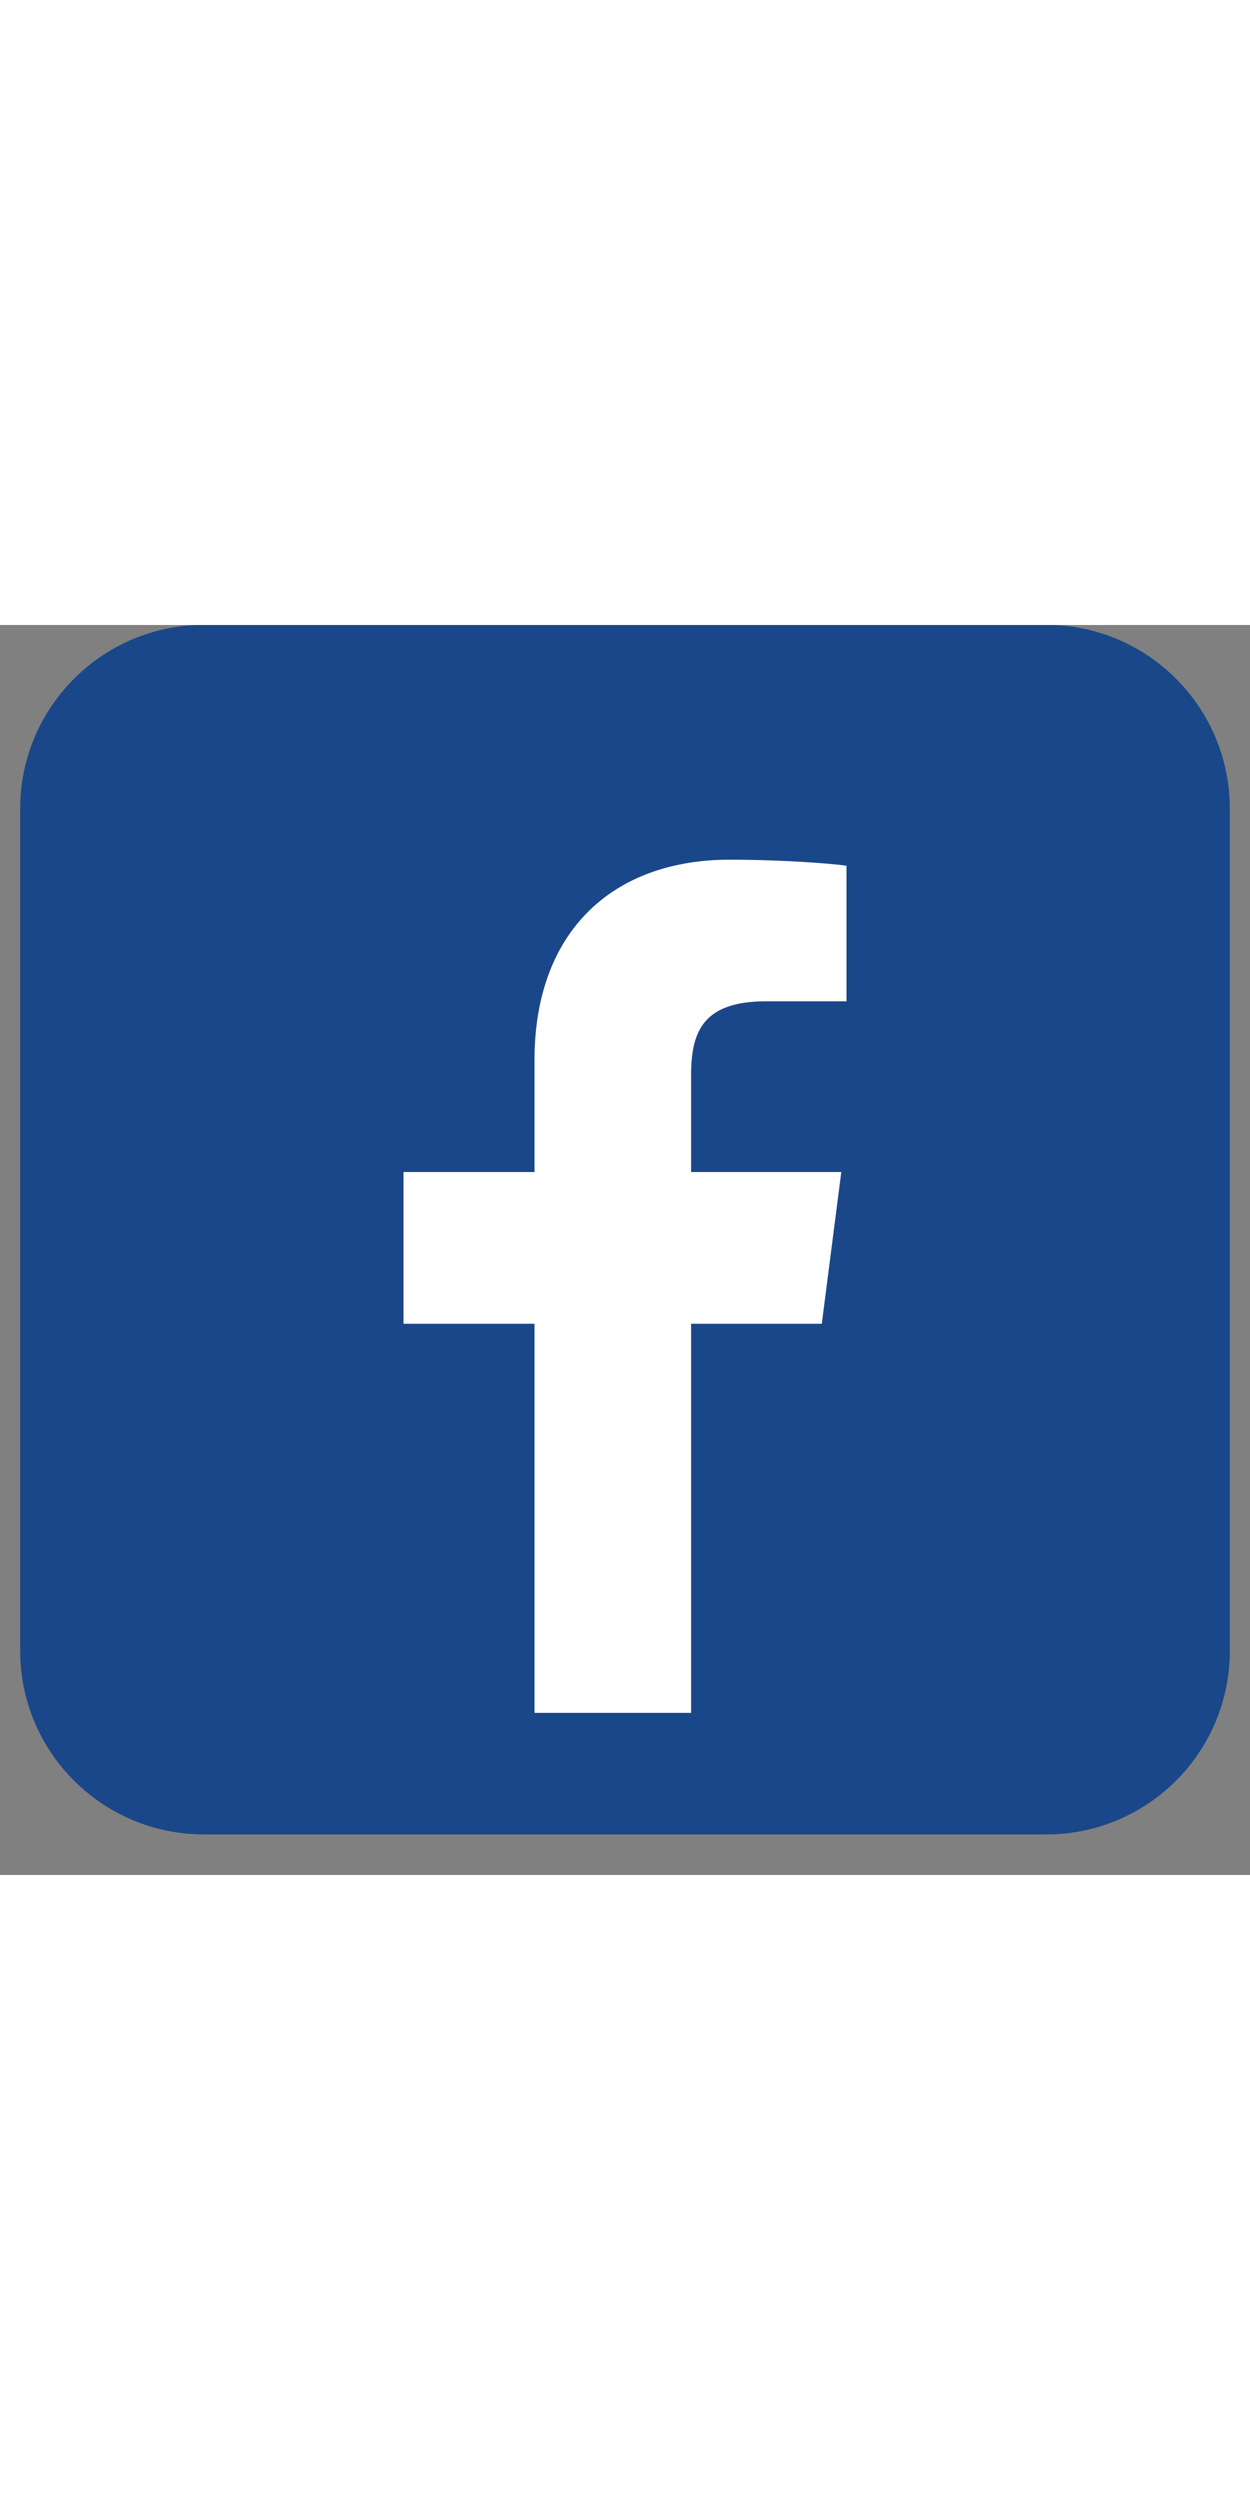 <svg xmlns="http://www.w3.org/2000/svg" xmlns:xlink="http://www.w3.org/1999/xlink" width="20"
    zoomAndPan="magnify" viewBox="0 0 30 30" height="40" preserveAspectRatio="xMidYMid meet"
    version="1.0">
    <rect x="0" y="0" width="30" height="30" fill="#808080" stroke="none"/>
    <defs>
        <clipPath id="f9534b66e2">
            <path
                d="M 0.484 0 L 29.516 0 L 29.516 29.031 L 0.484 29.031 Z M 0.484 0 "
                clip-rule="nonzero" />
        </clipPath>
    </defs>
    <g clip-path="url(#f9534b66e2)">
        <path fill="#1a4789"
            d="M 29.516 24.617 C 29.516 27.055 27.543 29.027 25.105 29.027 L 4.898 29.027 C 2.461 29.027 0.484 27.055 0.484 24.617 L 0.484 4.41 C 0.484 1.973 2.461 -0.004 4.898 -0.004 L 25.105 -0.004 C 27.543 -0.004 29.516 1.973 29.516 4.41 Z M 29.516 24.617 "
            fill-opacity="1" fill-rule="nonzero" />
    </g>
    <path fill="#ffffff"
        d="M 19.723 16.77 L 20.191 13.129 L 16.586 13.129 L 16.586 10.805 C 16.586 9.75 16.879 9.031 18.391 9.031 L 20.316 9.031 L 20.316 5.777 C 19.984 5.73 18.84 5.633 17.508 5.633 C 14.73 5.633 12.828 7.328 12.828 10.445 L 12.828 13.129 L 9.684 13.129 L 9.684 16.77 L 12.828 16.77 L 12.828 26.109 L 16.586 26.109 L 16.586 16.77 Z M 19.723 16.77 "
        fill-opacity="1" fill-rule="nonzero" />
</svg>